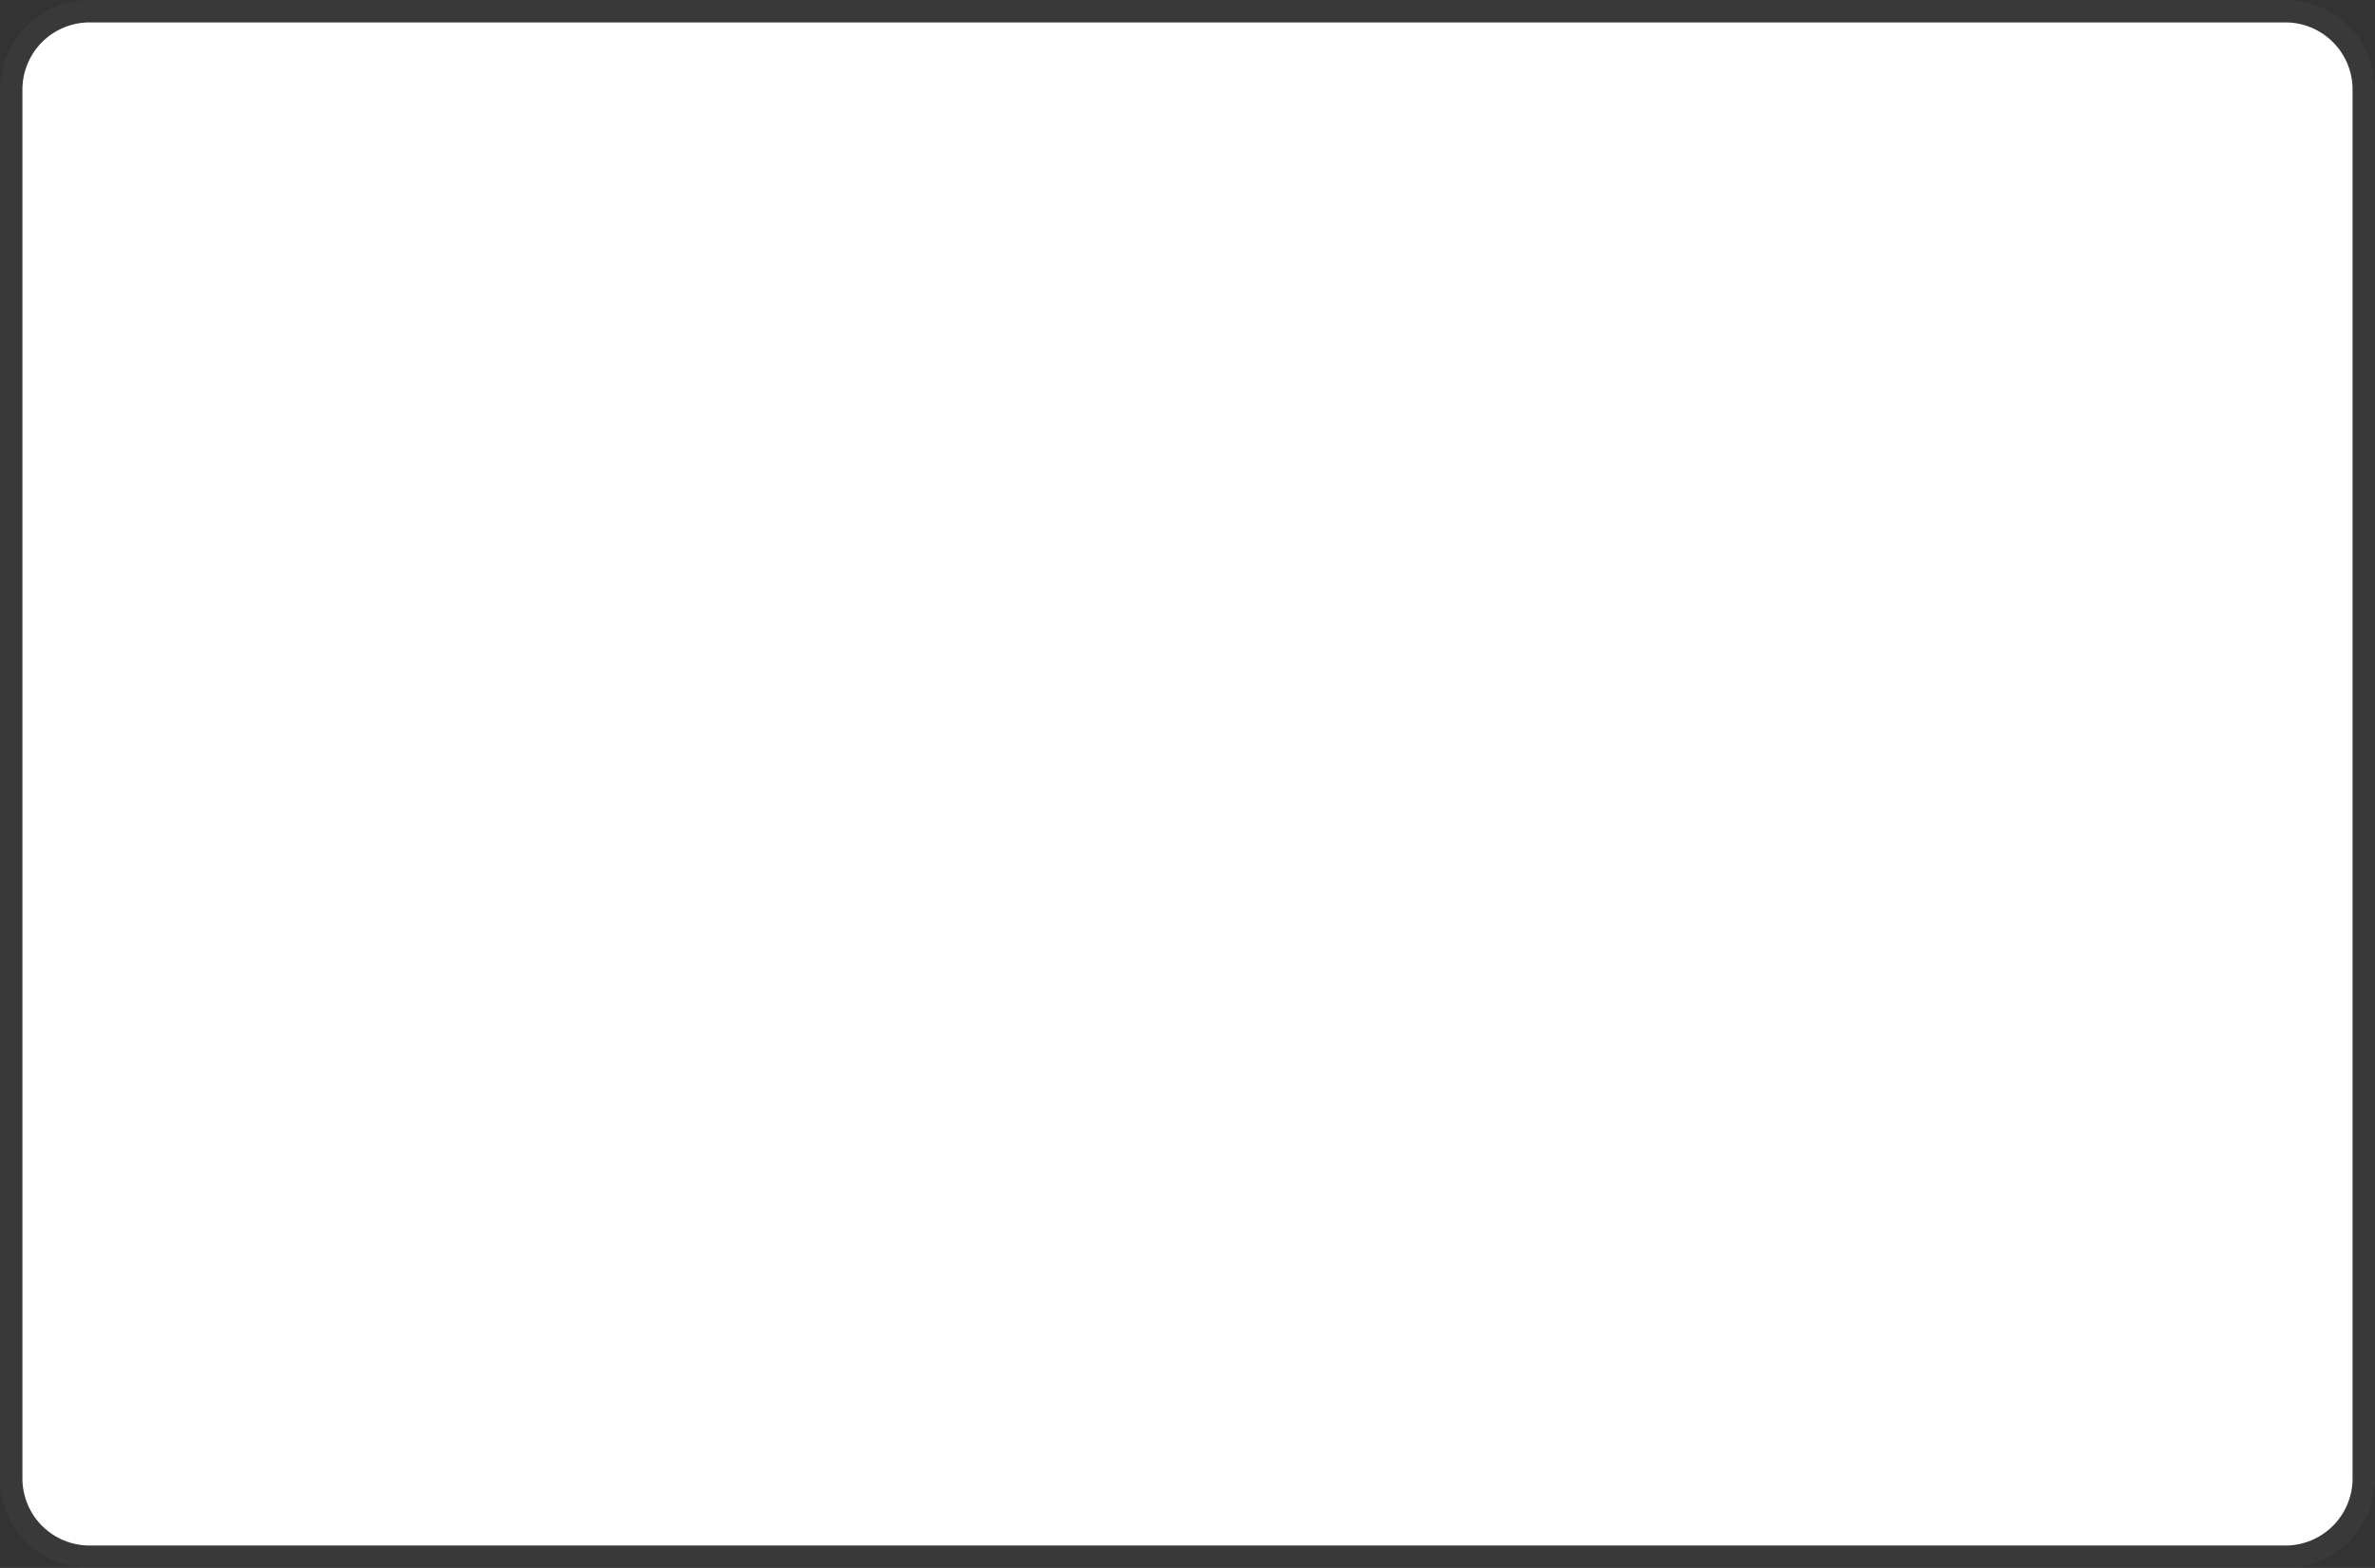 ﻿<?xml version="1.0" encoding="utf-8"?>
<svg version="1.1" xmlns:xlink="http://www.w3.org/1999/xlink" width="106px" height="70px" xmlns="http://www.w3.org/2000/svg">
  <rect width="100%" height="100%" fill="#333333" stroke="none"/>
  <g transform="matrix(1 0 0 1 -1317 -437 )">
    <path d="M 1318 441  A 3 3 0 0 1 1321 438 L 1419 438  A 3 3 0 0 1 1422 441 L 1422 503  A 3 3 0 0 1 1419 506 L 1321 506  A 3 3 0 0 1 1318 503 L 1318 441  Z " fill-rule="nonzero" fill="#ffffff" stroke="none" />
    <path d="M 1317.5 441  A 3.5 3.5 0 0 1 1321 437.5 L 1419 437.5  A 3.5 3.5 0 0 1 1422.5 441 L 1422.5 503  A 3.5 3.5 0 0 1 1419 506.5 L 1321 506.5  A 3.5 3.5 0 0 1 1317.5 503 L 1317.5 441  Z " stroke-width="1" stroke="#777777" fill="none" stroke-opacity="0.098" />
  </g>
</svg>
